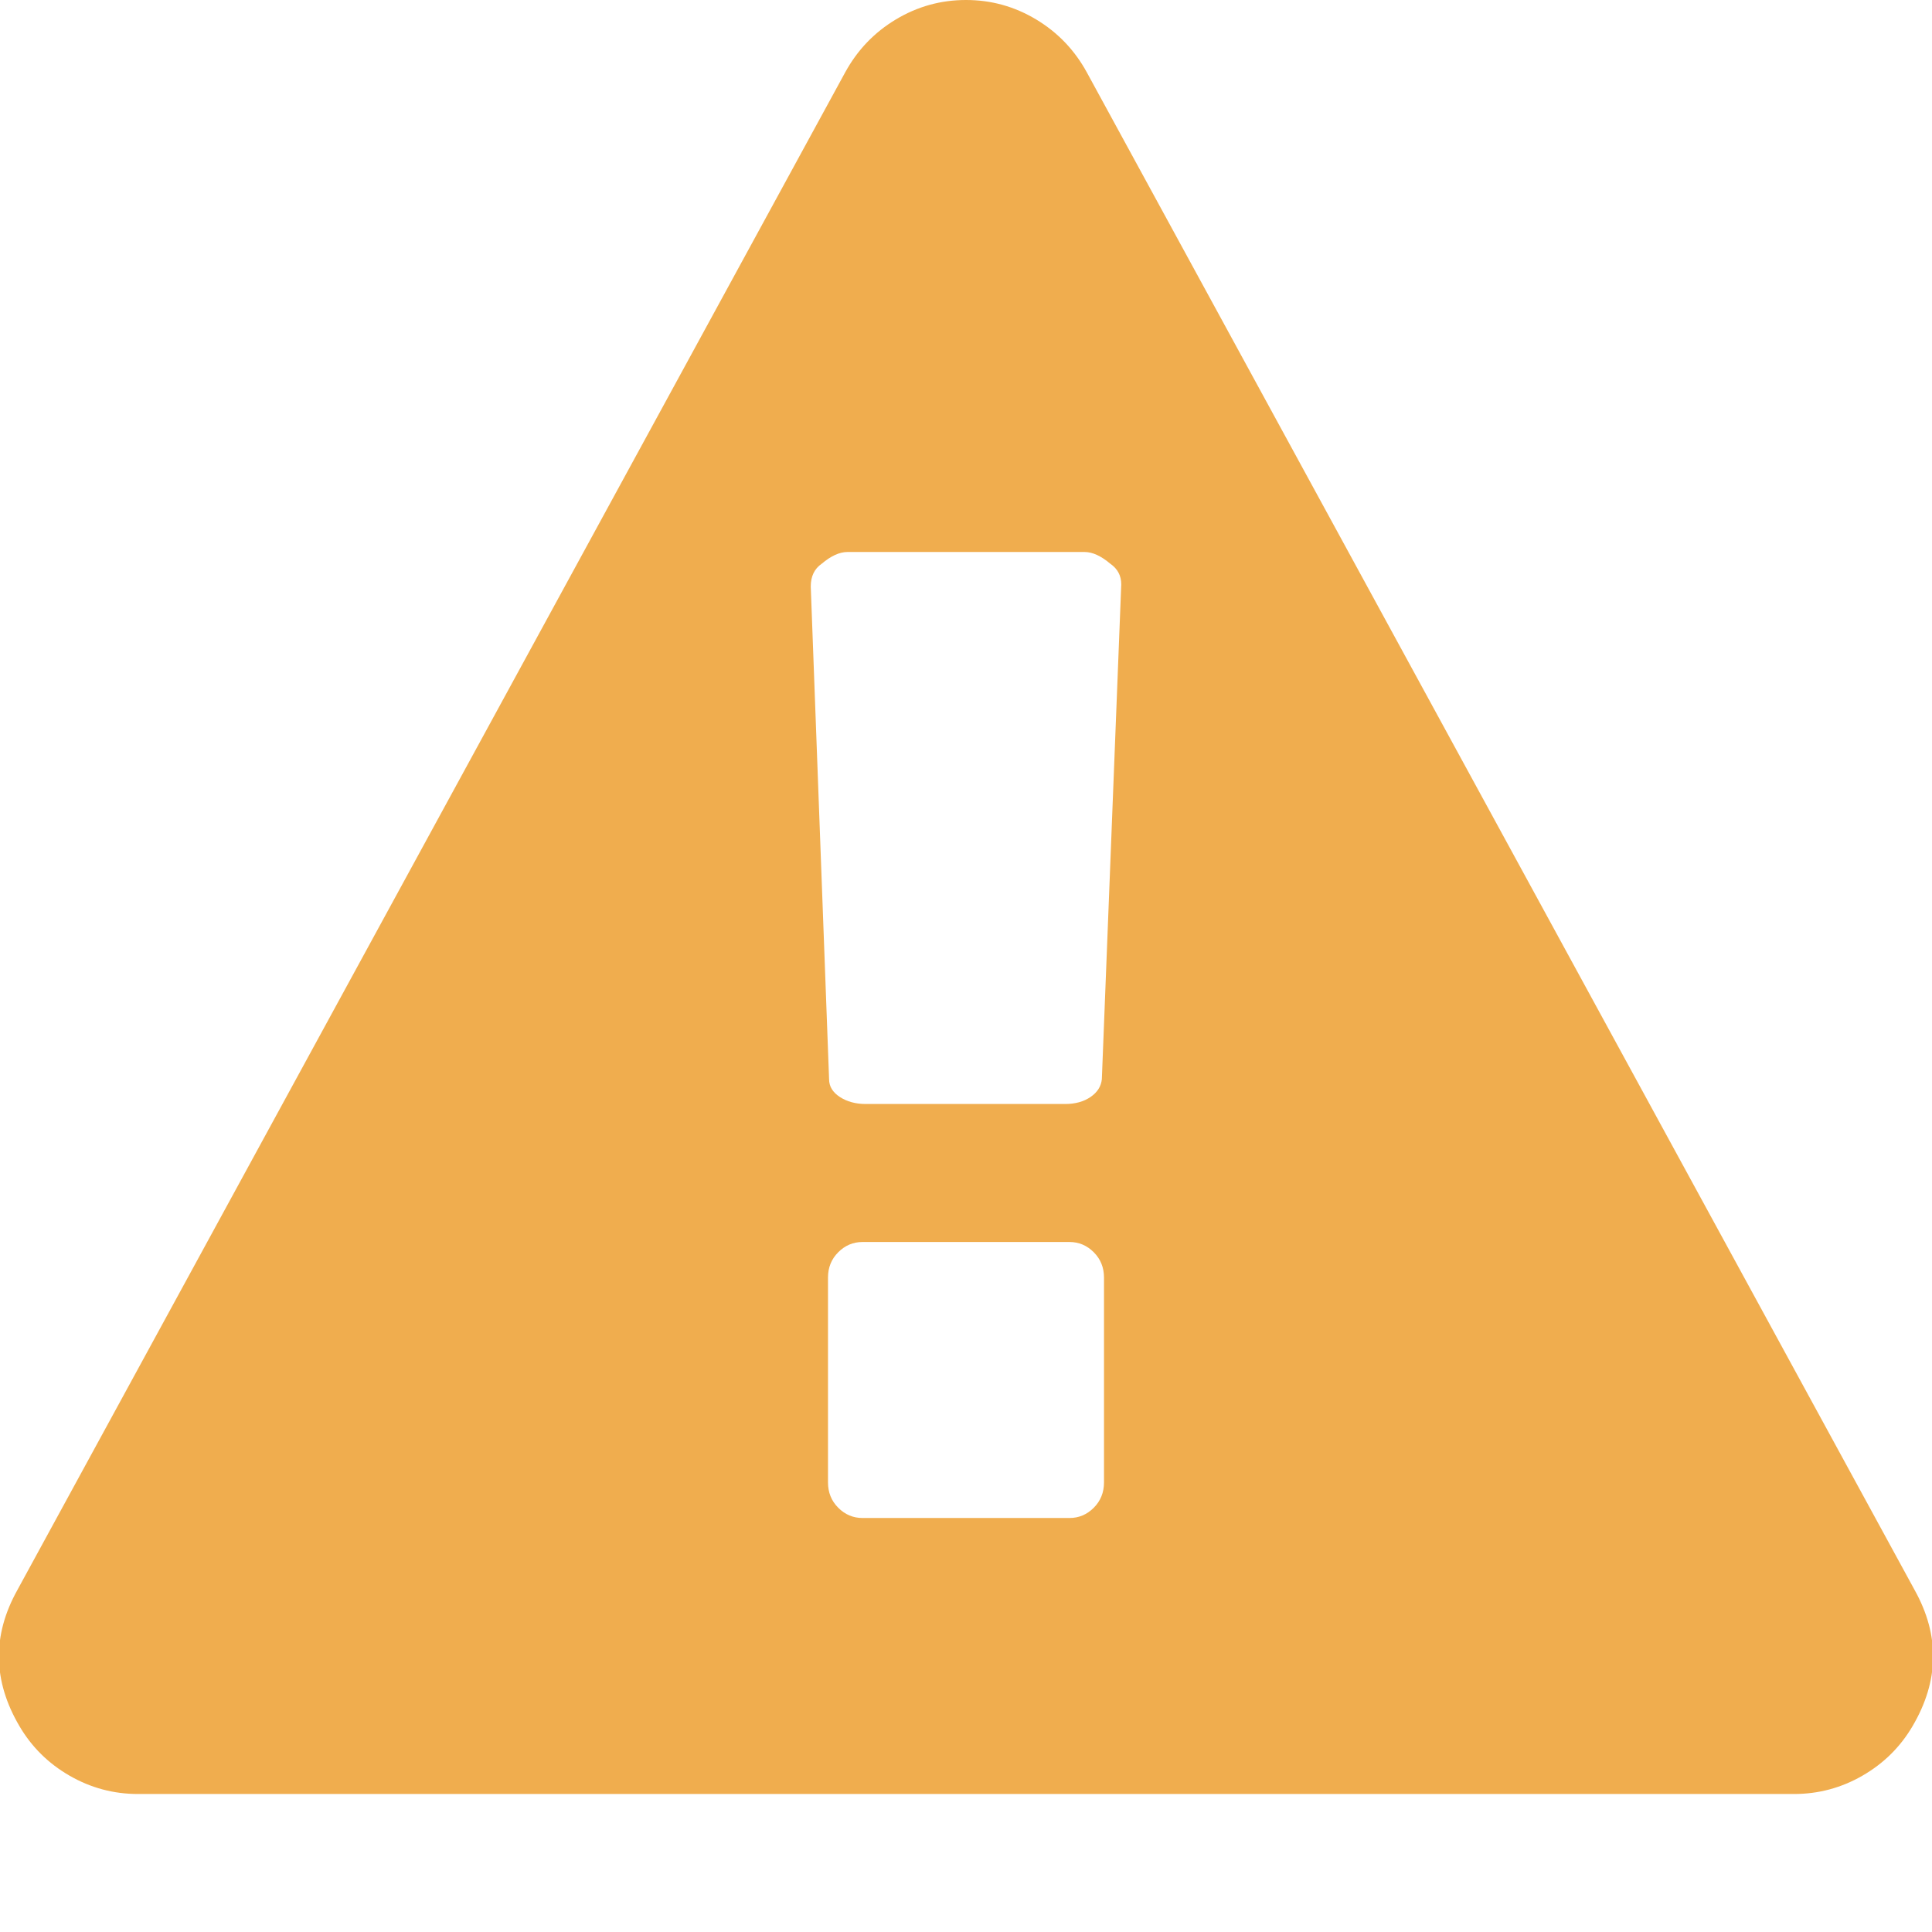 <svg width="1792" height="1792" xmlns="http://www.w3.org/2000/svg">

 <g>
  <title>background</title>
  <rect fill="none" id="canvas_background" height="402" width="582" y="-1" x="-1"/>
 </g>
 <g>
  <title>Layer 1</title>
  <path fill="#f0ad4e" id="svg_1" d="m1024,1375l0,-190q0,-14 -9.5,-23.5t-22.5,-9.5l-192,0q-13,0 -22.5,9.5t-9.5,23.5l0,190q0,14 9.5,23.5t22.5,9.5l192,0q13,0 22.5,-9.5t9.5,-23.5zm-2,-374l18,-459q0,-12 -10,-19q-13,-11 -24,-11l-220,0q-11,0 -24,11q-10,7 -10,21l17,457q0,10 10,16.5t24,6.5l185,0q14,0 23.5,-6.5t10.5,-16.5zm-14,-934l768,1408q35,63 -2,126q-17,29 -46.5,46t-63.5,17l-1536,0q-34,0 -63.5,-17t-46.5,-46q-37,-63 -2,-126l768,-1408q17,-31 47,-49t65,-18t65,18t47,49z"/>
 </g>
</svg>